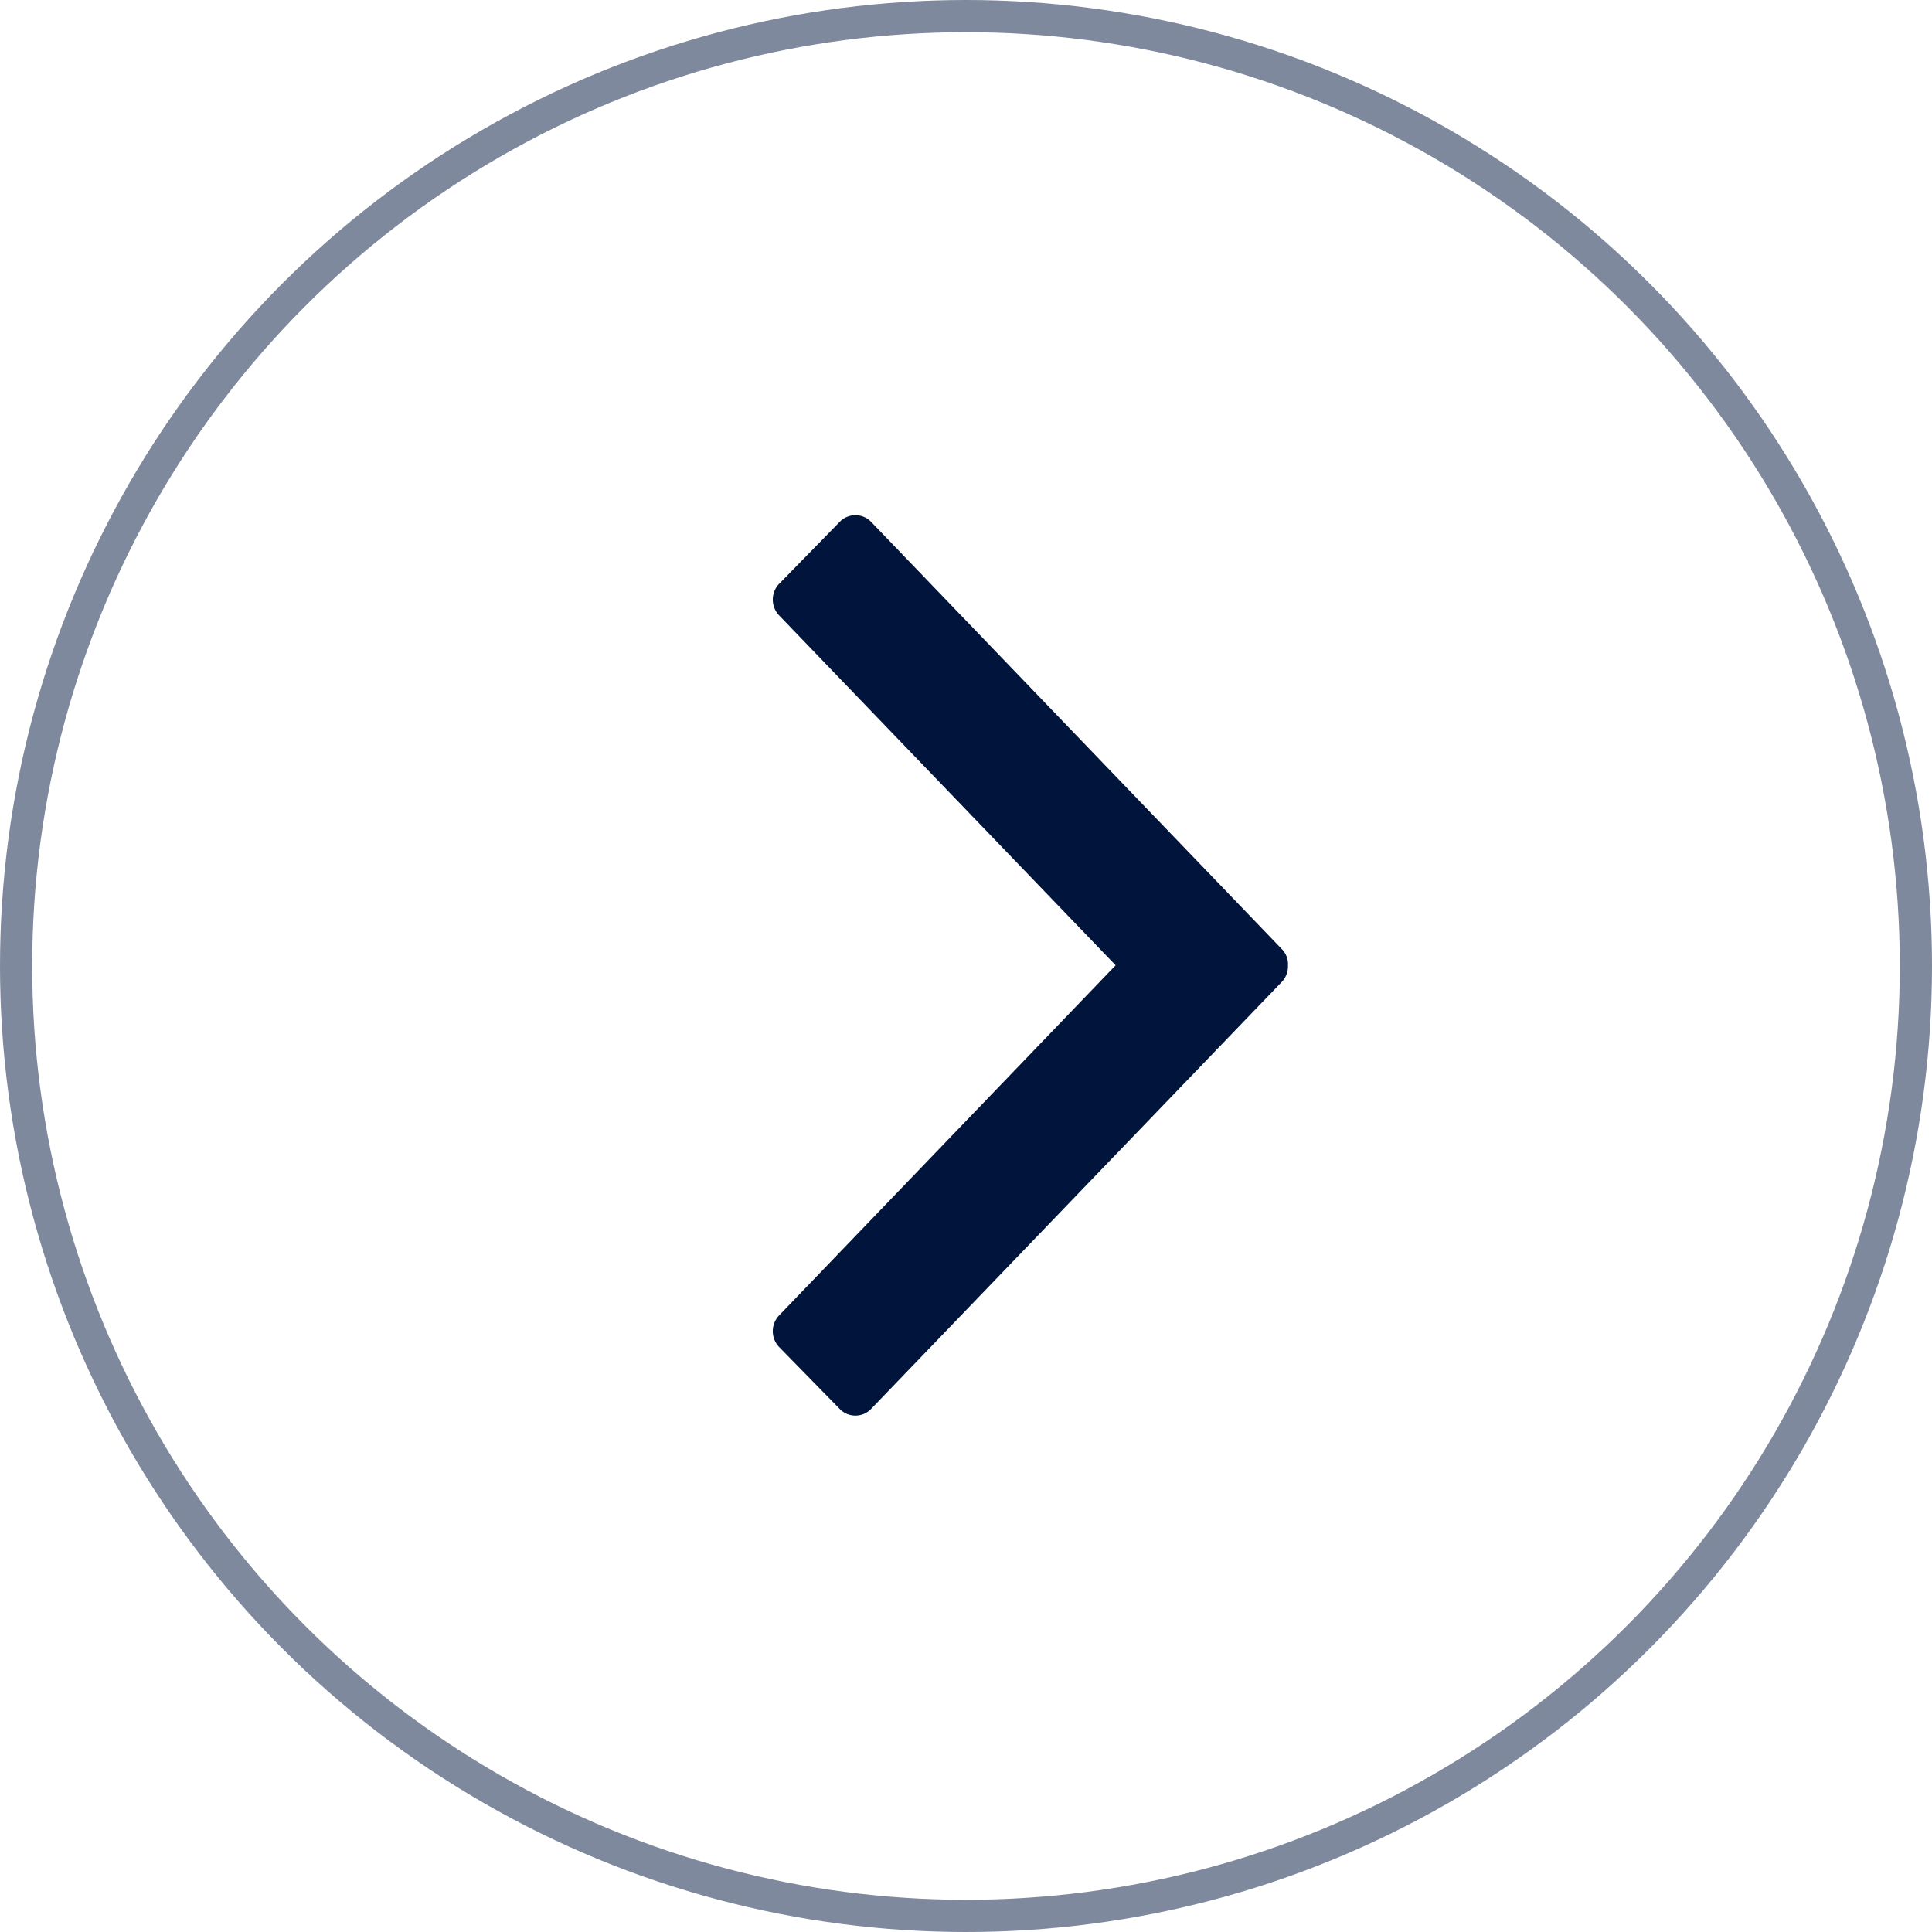 <svg xmlns="http://www.w3.org/2000/svg" width="60" height="60" viewBox="0 0 60 60">
    <g fill="none" fill-rule="evenodd">
        <path fill="#00143C" fill-rule="nonzero" d="M34.647 29.978l-10.454-10.87a.71.71 0 0 1 .013-.987l1.869-1.911a.678.678 0 0 1 .97-.012l12.766 13.28c.137.138.2.325.187.506a.69.69 0 0 1-.187.506L27.044 43.765a.678.678 0 0 1-.969-.012l-1.87-1.911a.71.71 0 0 1-.012-.987l10.454-10.877z"/>
        <circle cx="30" cy="30" r="29.5" stroke="#00143C" stroke-opacity=".5"/>
    </g>
</svg>

